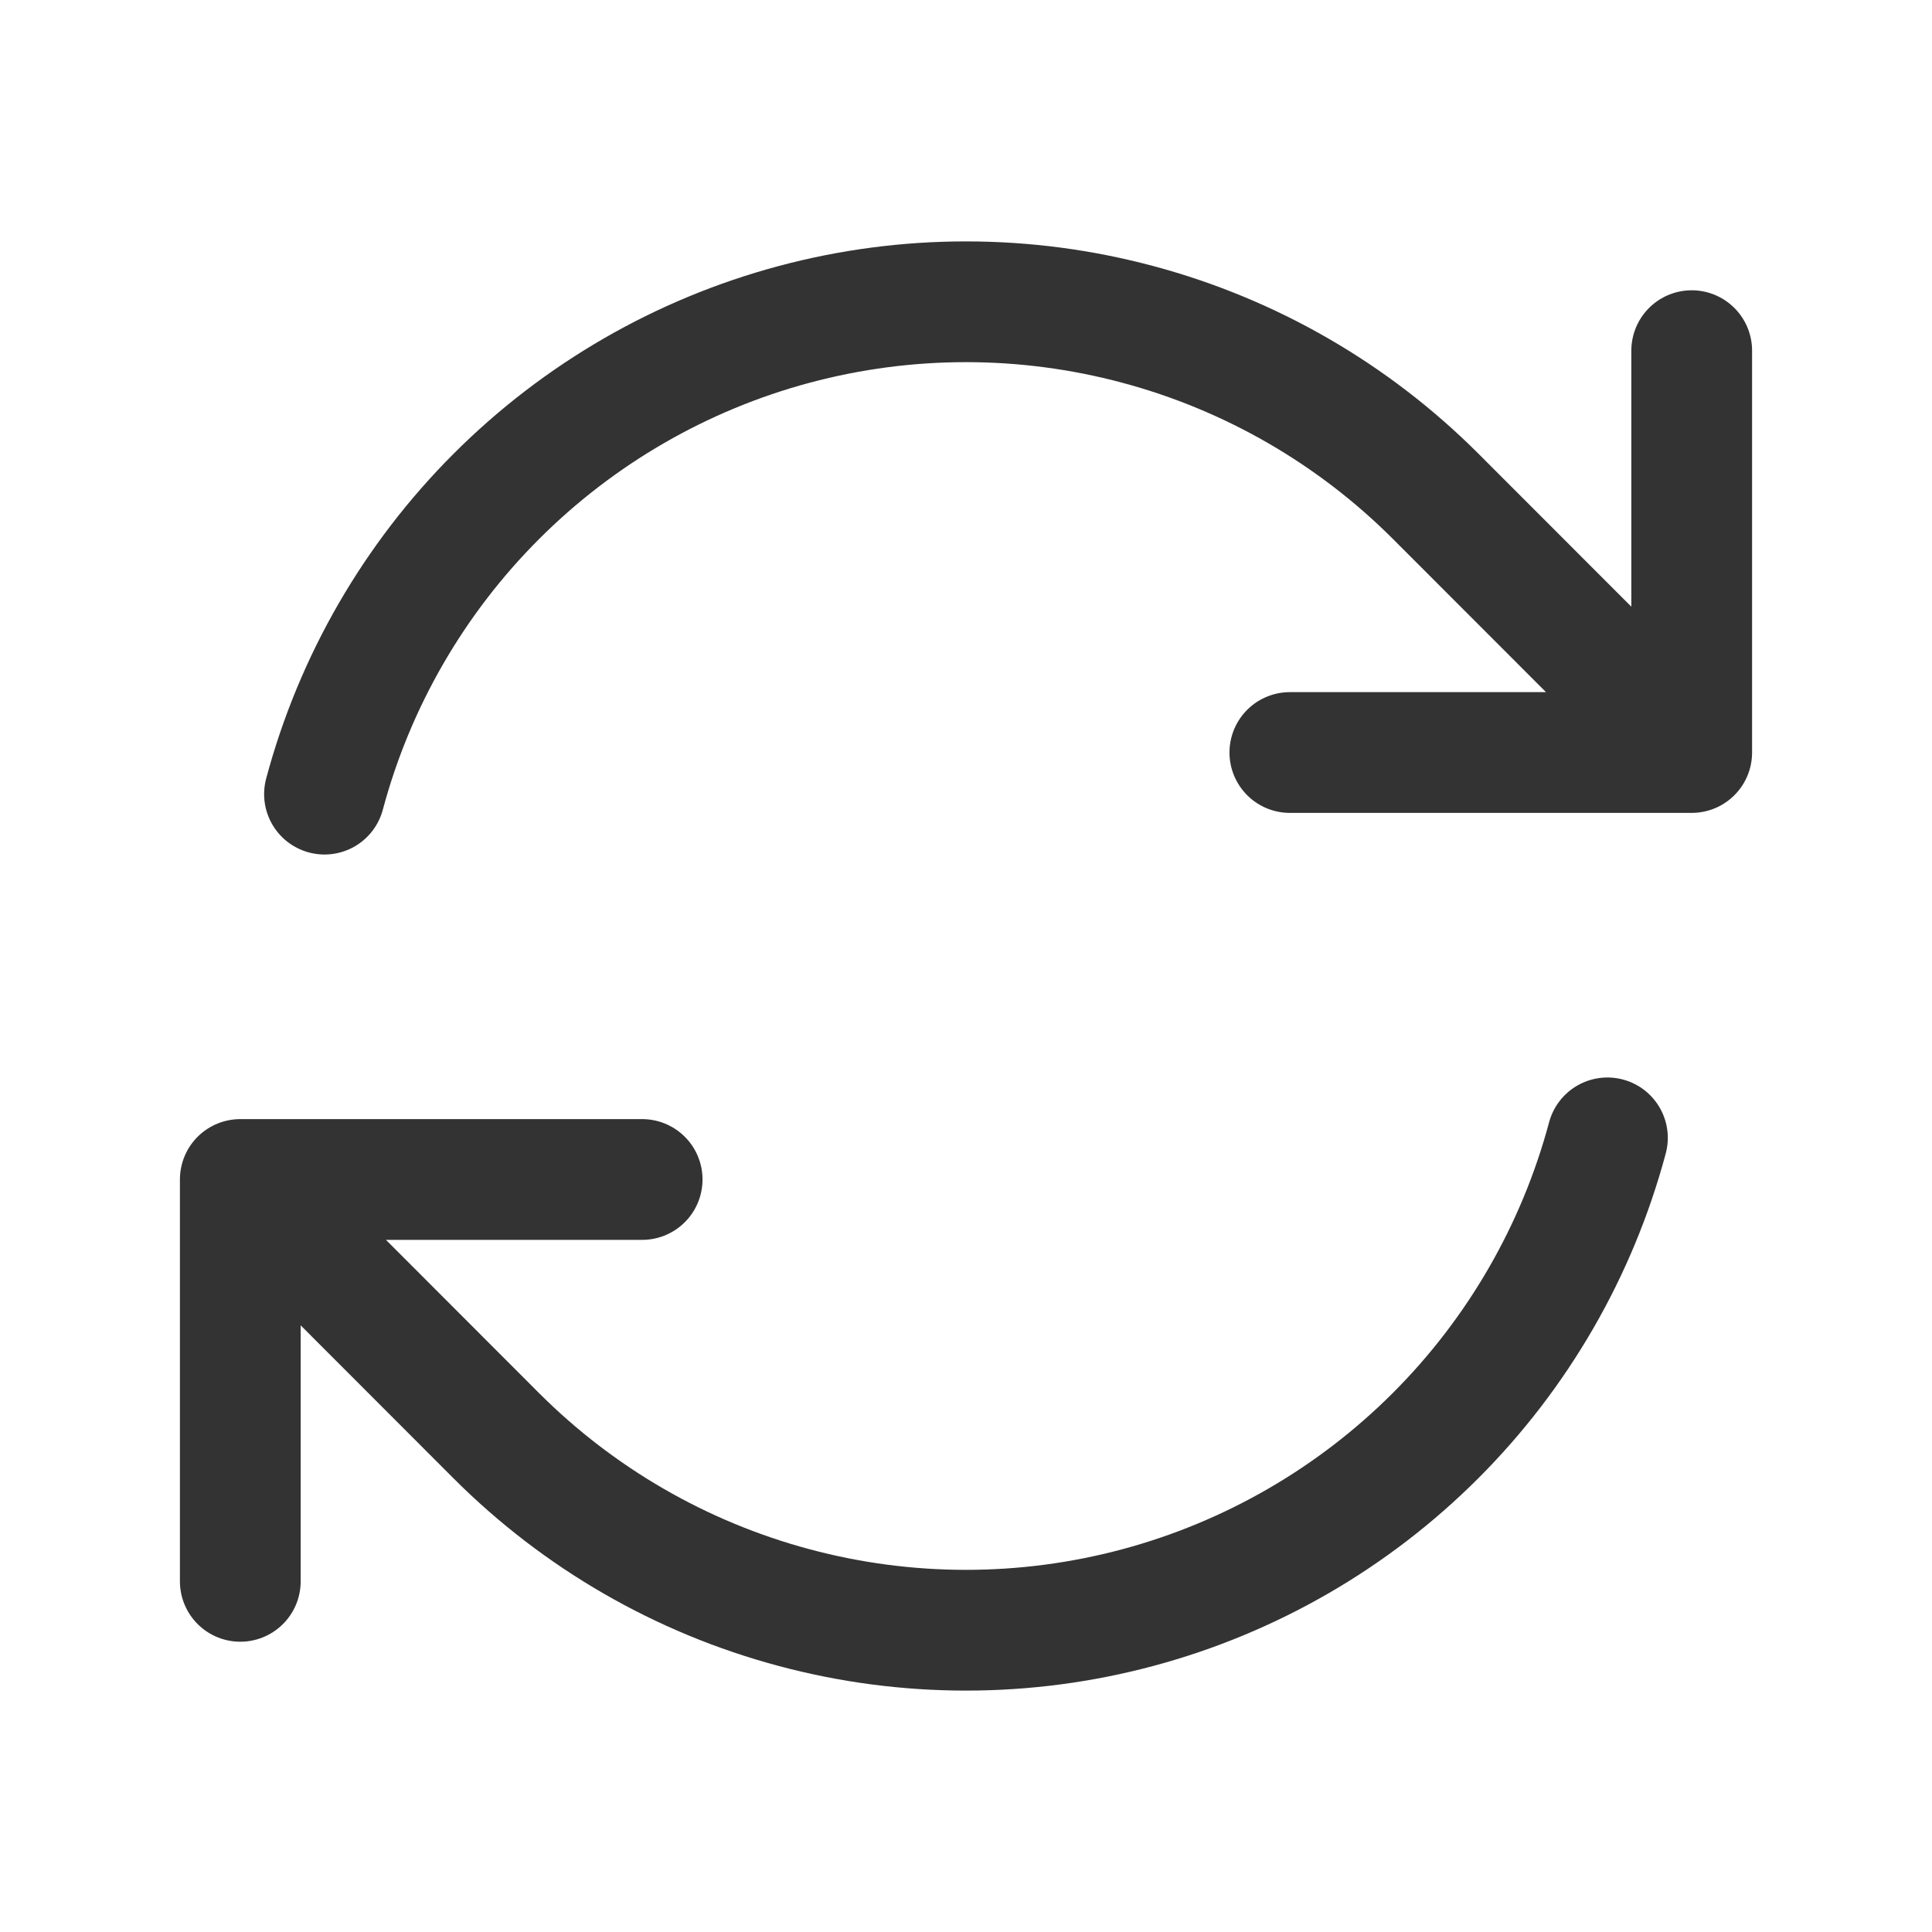 <svg width="24" height="24" viewBox="0 0 24 24" fill="none" xmlns="http://www.w3.org/2000/svg">
<path d="M16.023 9.348H21.015L17.834 6.165C16.81 5.141 15.534 4.404 14.135 4.03C12.736 3.655 11.263 3.655 9.864 4.03C8.465 4.405 7.19 5.142 6.166 6.166C5.142 7.19 4.405 8.466 4.031 9.865M2.985 19.644V14.652M2.985 14.652H7.977M2.985 14.652L6.165 17.835C7.189 18.859 8.465 19.596 9.864 19.97C11.263 20.345 12.736 20.345 14.135 19.97C15.534 19.595 16.809 18.858 17.833 17.834C18.857 16.81 19.593 15.534 19.968 14.135M21.015 4.356V9.346" stroke="#333333" stroke-width="1.5" stroke-linecap="round" stroke-linejoin="round"/>
</svg>
